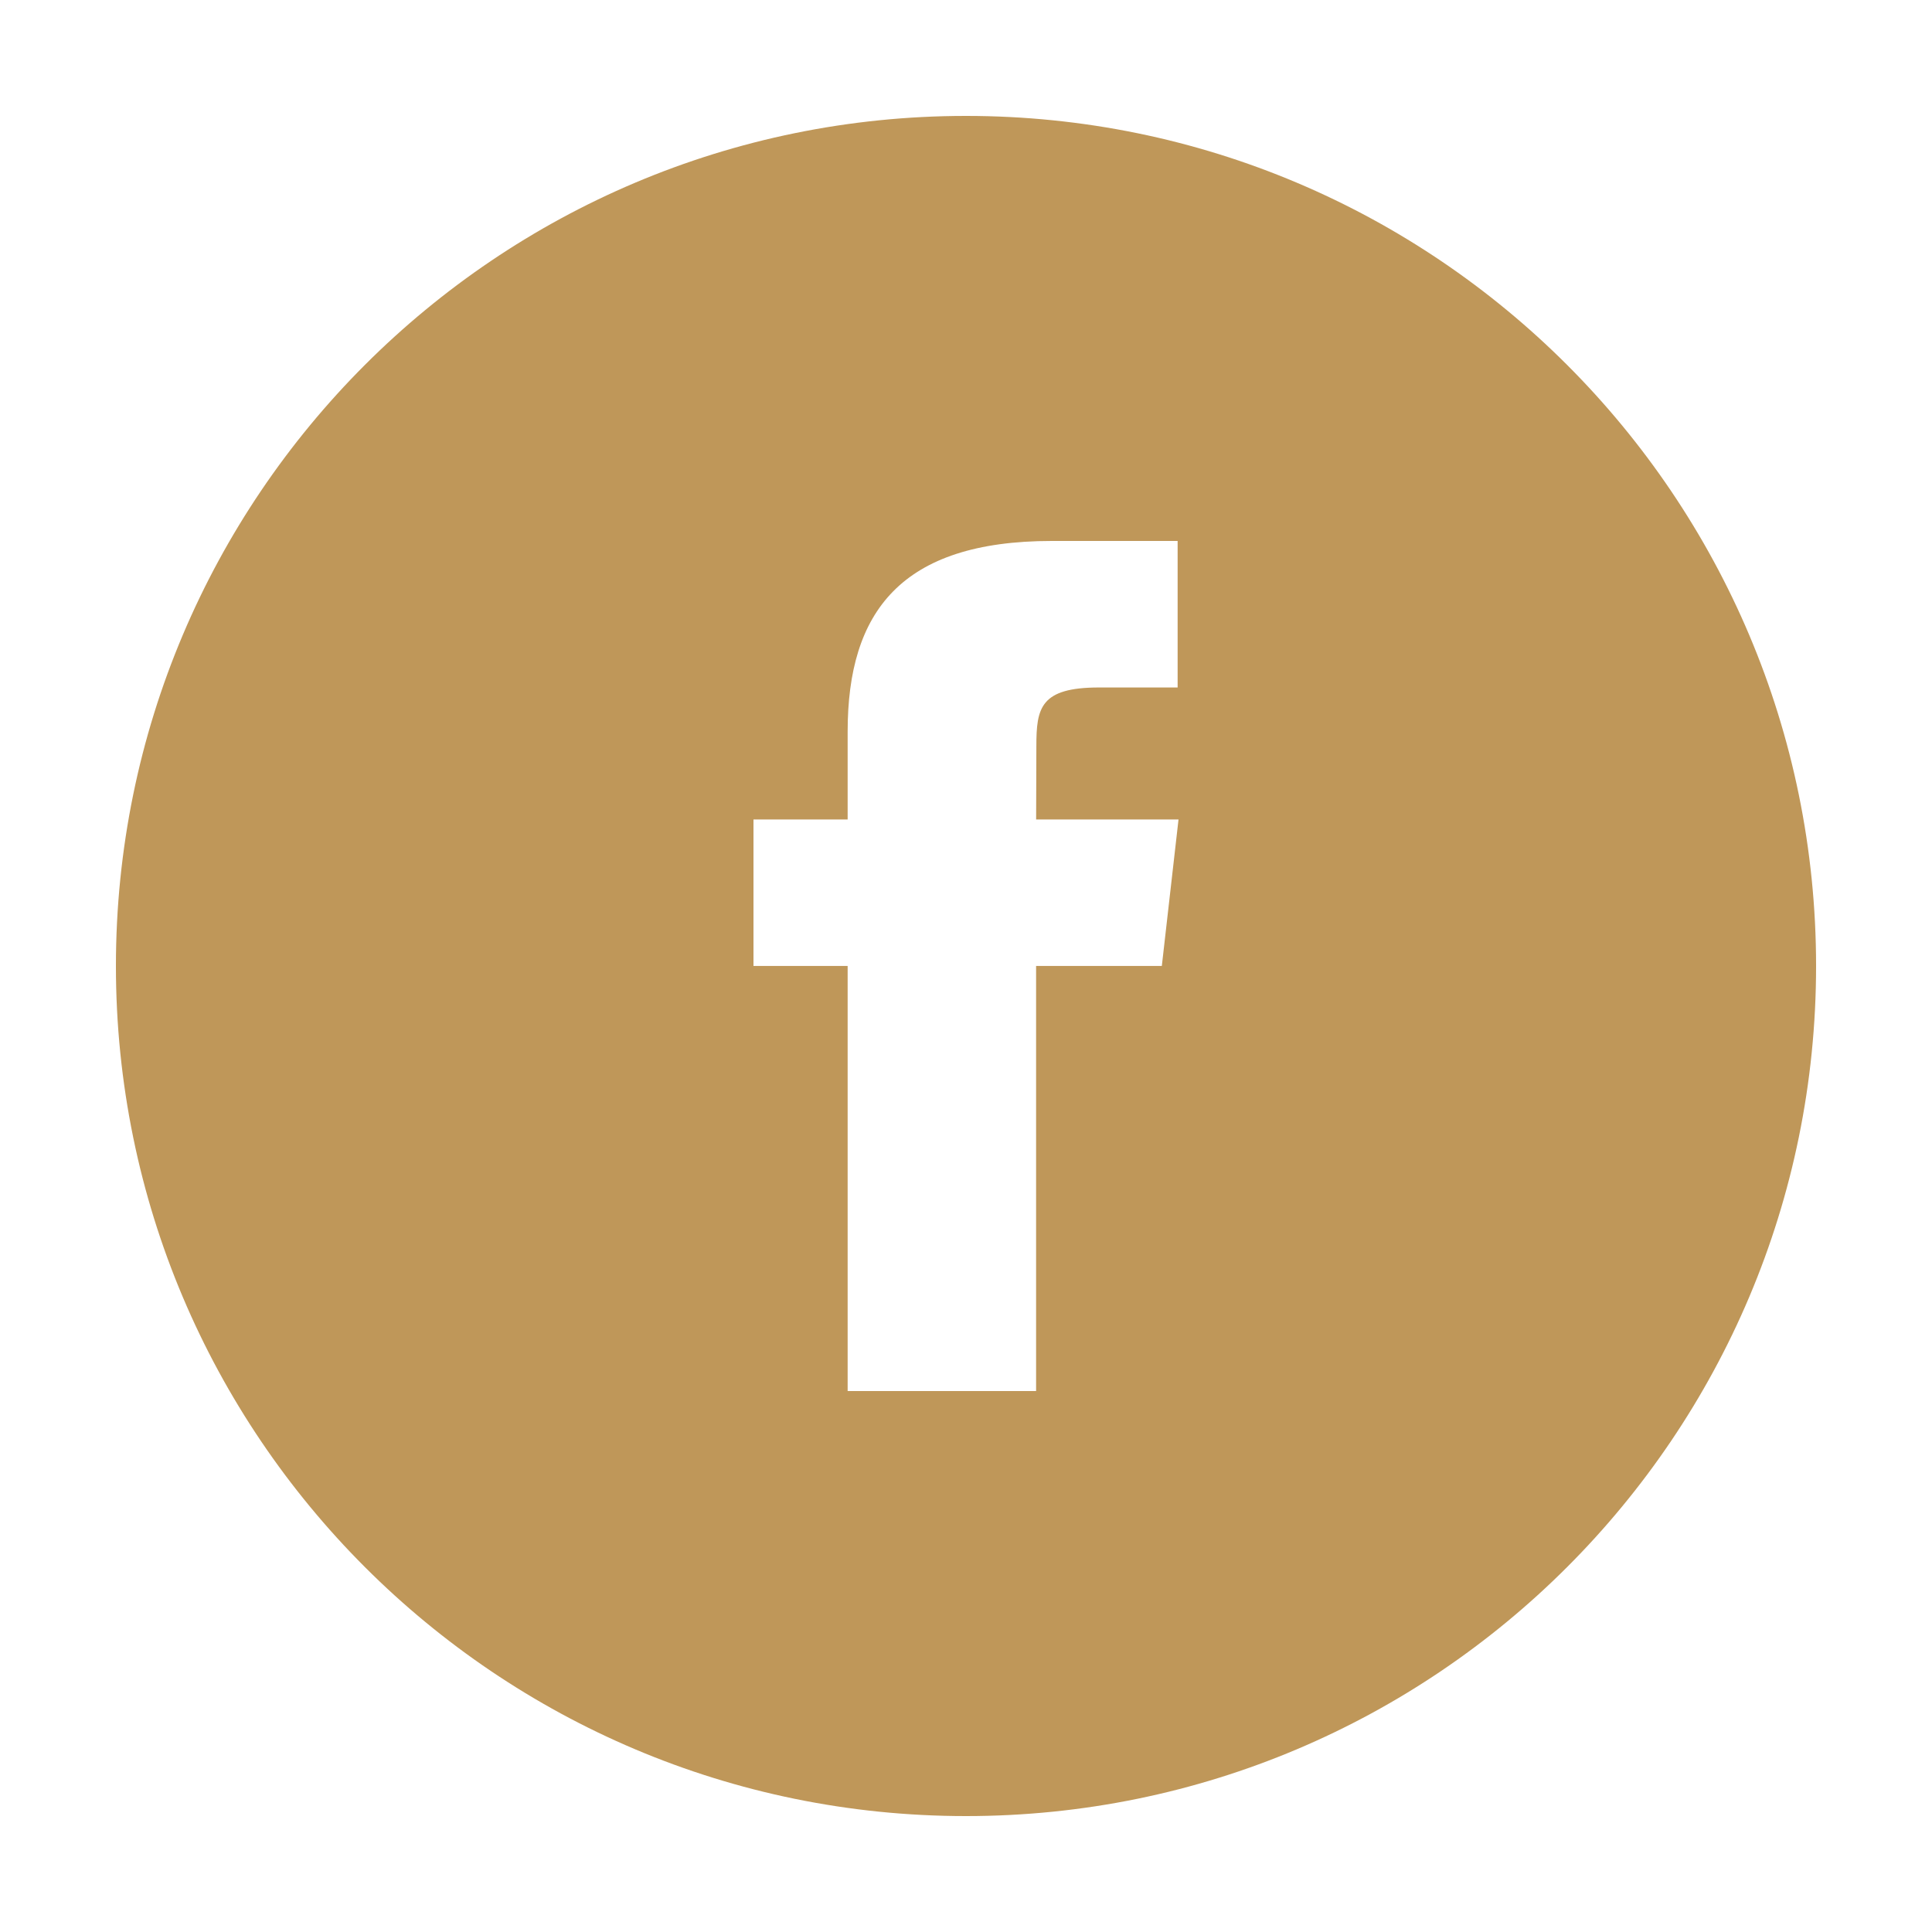 <?xml version="1.0" encoding="utf-8"?>
<!-- Generator: Adobe Illustrator 15.1.0, SVG Export Plug-In . SVG Version: 6.00 Build 0)  -->
<!DOCTYPE svg PUBLIC "-//W3C//DTD SVG 1.1//EN" "http://www.w3.org/Graphics/SVG/1.1/DTD/svg11.dtd">
<svg version="1.1" id="Layer_1" xmlns:sketch="http://www.bohemiancoding.com/sketch/ns"
	 xmlns="http://www.w3.org/2000/svg" xmlns:xlink="http://www.w3.org/1999/xlink" x="0px" y="0px" width="50px" height="50px"
	 viewBox="0 0 50 50" enable-background="new 0 0 50 50" xml:space="preserve">
<title>Facebook</title>
<description>Created with Sketch (http://www.bohemiancoding.com/sketch)</description>
<g id="Page-1" sketch:type="MSPage">
	<g id="Facebook" sketch:type="MSArtboardGroup">
		<path fill="#BF9759" d="M25,3C12.85,3,3,12.85,3,25s9.85,22,22,22s22-9.85,22-22S37.15,3,25,3z M30.068,24.999h-3.254V36h-4.877
			V24.999H19.5v-3.791h2.437v-2.276c0-3.093,1.376-4.932,5.286-4.932h3.254v3.792h-2.034c-1.521,0-1.622,0.53-1.622,1.519
			l-0.006,1.897H30.5L30.068,24.999z"/>
	</g>
</g>
</svg>
